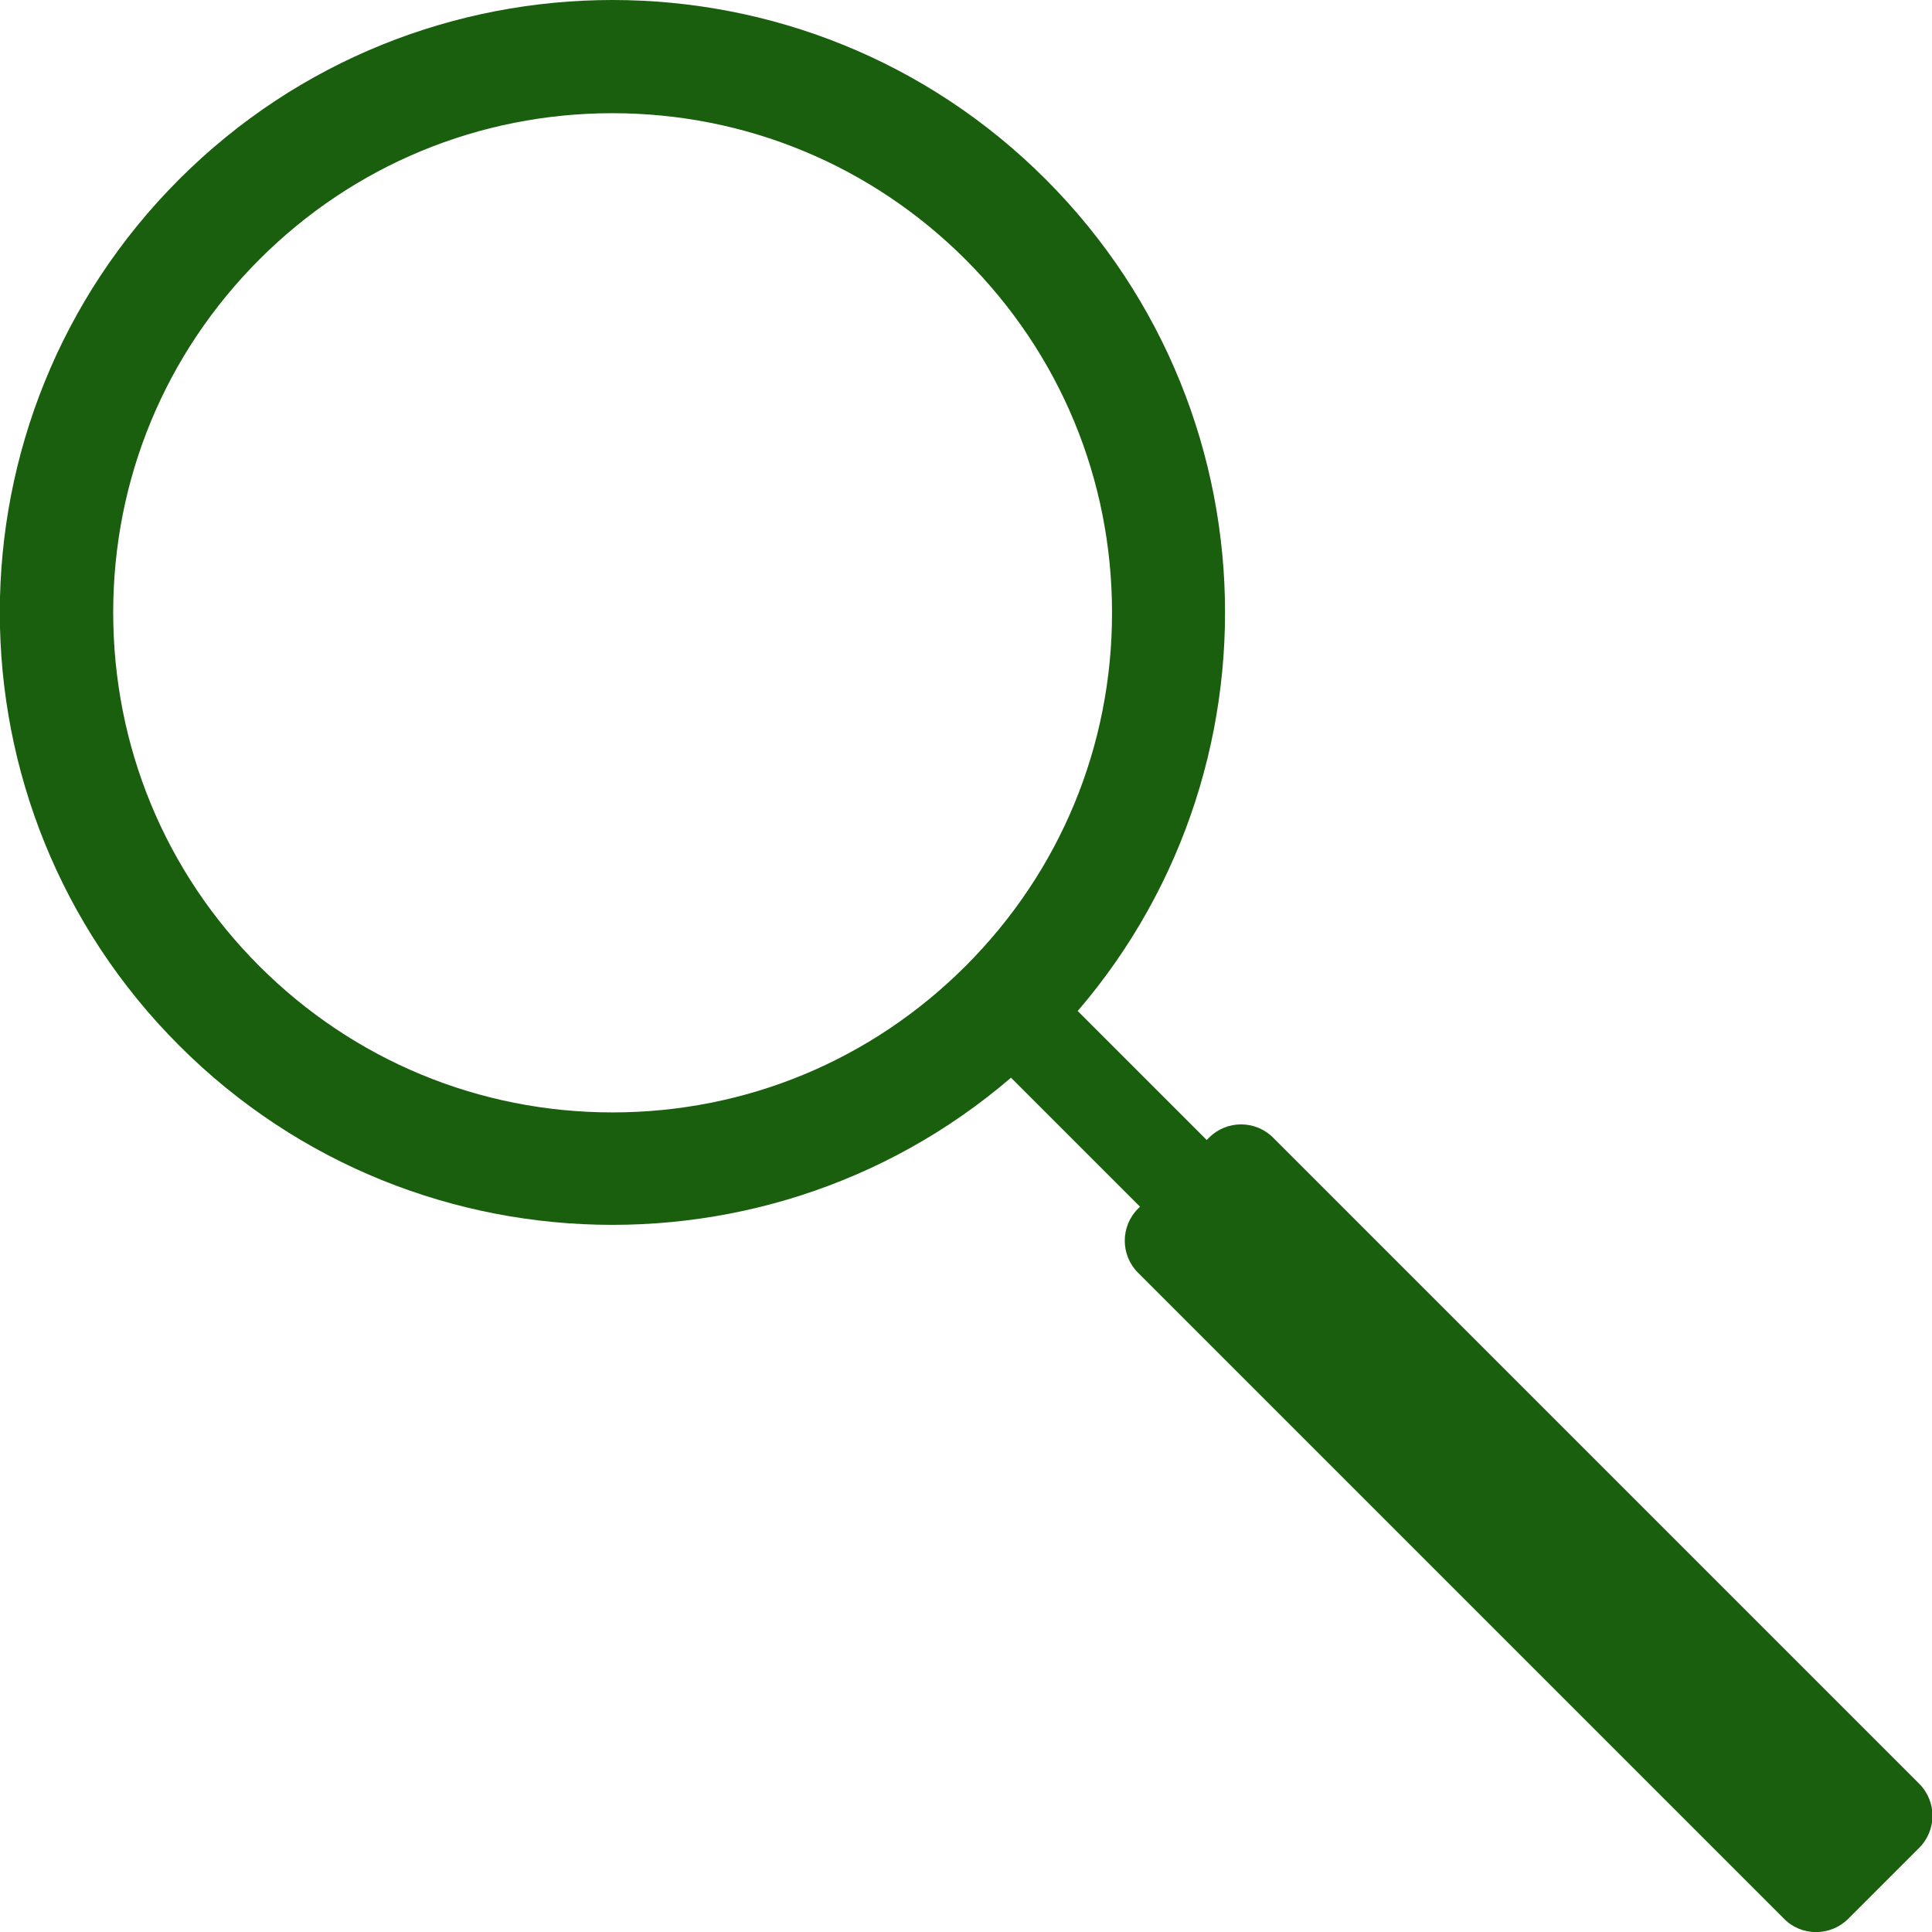 <?xml version="1.0" encoding="utf-8"?>
<!-- Generator: Adobe Illustrator 22.0.0, SVG Export Plug-In . SVG Version: 6.00 Build 0)  -->
<svg version="1.1" id="Layer_1" xmlns="http://www.w3.org/2000/svg" xmlns:xlink="http://www.w3.org/1999/xlink" x="0px" y="0px"
	 viewBox="0 0 512 512" style="enable-background:new 0 0 512 512;" xml:space="preserve">
<style type="text/css">
	.st0{fill:#195F0E;}
	.st1{fill:none;stroke:#195F0E;stroke-width:25;stroke-linecap:round;stroke-miterlimit:10;}
</style>
<g>
	<path class="st0" d="M472.8,508.5L301.6,337.3c-4.7-4.7-4.7-12.3,0-17l18.8-18.8c4.7-4.7,12.3-4.7,17,0l171.2,171.2
		c4.7,4.7,4.7,12.3,0,17l-18.8,18.8C485.1,513.2,477.4,513.2,472.8,508.5z"/>
	<line class="st1" x1="381.9" y1="381.9" x2="277.1" y2="277.1"/>
	<g>
		<path class="st0" d="M162.3,30c35.3,0,68.6,13.8,93.6,38.8s38.8,58.2,38.8,93.6s-13.8,68.6-38.8,93.6c-25,25-58.2,38.8-93.6,38.8
			c-35.3,0-68.6-13.8-93.6-38.8S30,197.7,30,162.3s13.8-68.6,38.8-93.6C93.7,43.8,127,30,162.3,30 M162.3,0
			C120.8,0,79.2,15.8,47.5,47.5c-63.4,63.4-63.4,166.2,0,229.6c31.7,31.7,73.2,47.5,114.8,47.5s83.1-15.8,114.8-47.5
			c63.4-63.4,63.4-166.2,0-229.6C245.4,15.8,203.9,0,162.3,0L162.3,0z"/>
	</g>
</g>
</svg>
